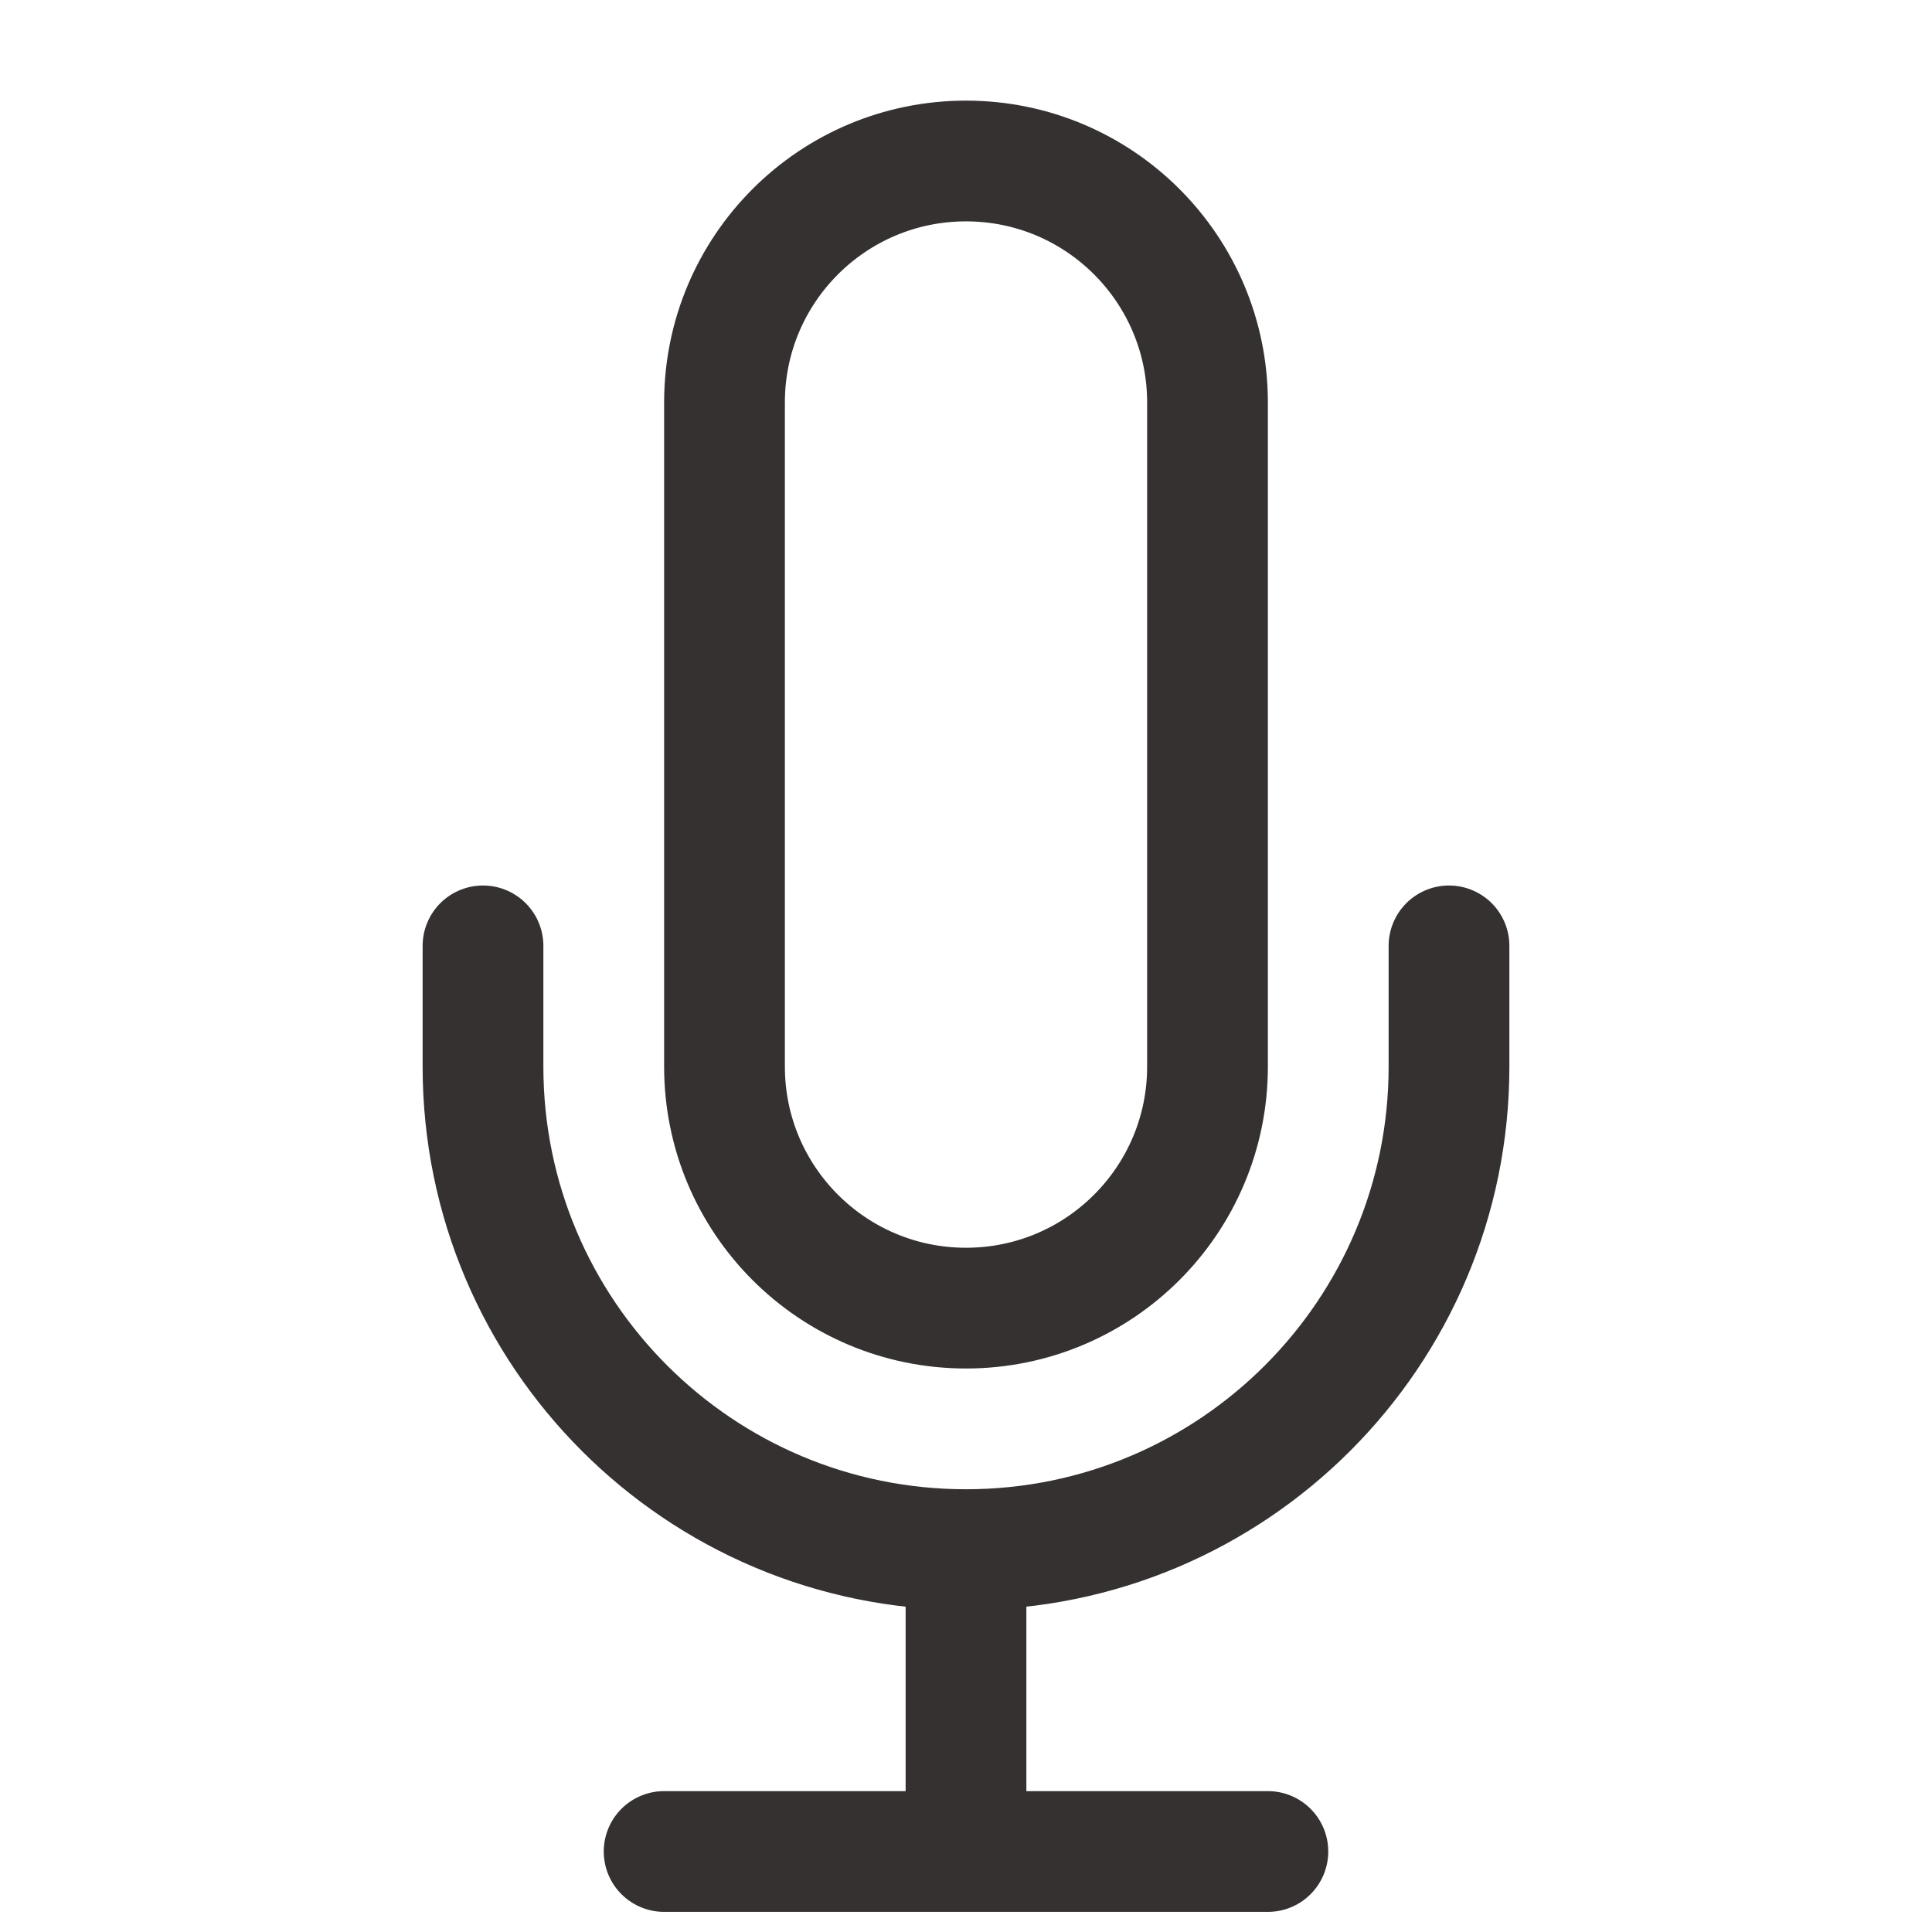 <svg width="24" height="24" viewBox="0 0 24 24" fill="none" xmlns="http://www.w3.org/2000/svg">
<path d="M12 19.25C15.314 19.25 18 16.564 18 13.25V11.75M12 19.25C8.686 19.25 6 16.564 6 13.25V11.75M12 19.25V23M8.25 23H15.75M12 16.25C10.343 16.25 9 14.907 9 13.25V5C9 3.343 10.343 2 12 2C13.657 2 15 3.343 15 5V13.25C15 14.907 13.657 16.25 12 16.25Z" stroke="#353131" stroke-width="1.5" stroke-linecap="round" stroke-linejoin="round"/>
</svg>
